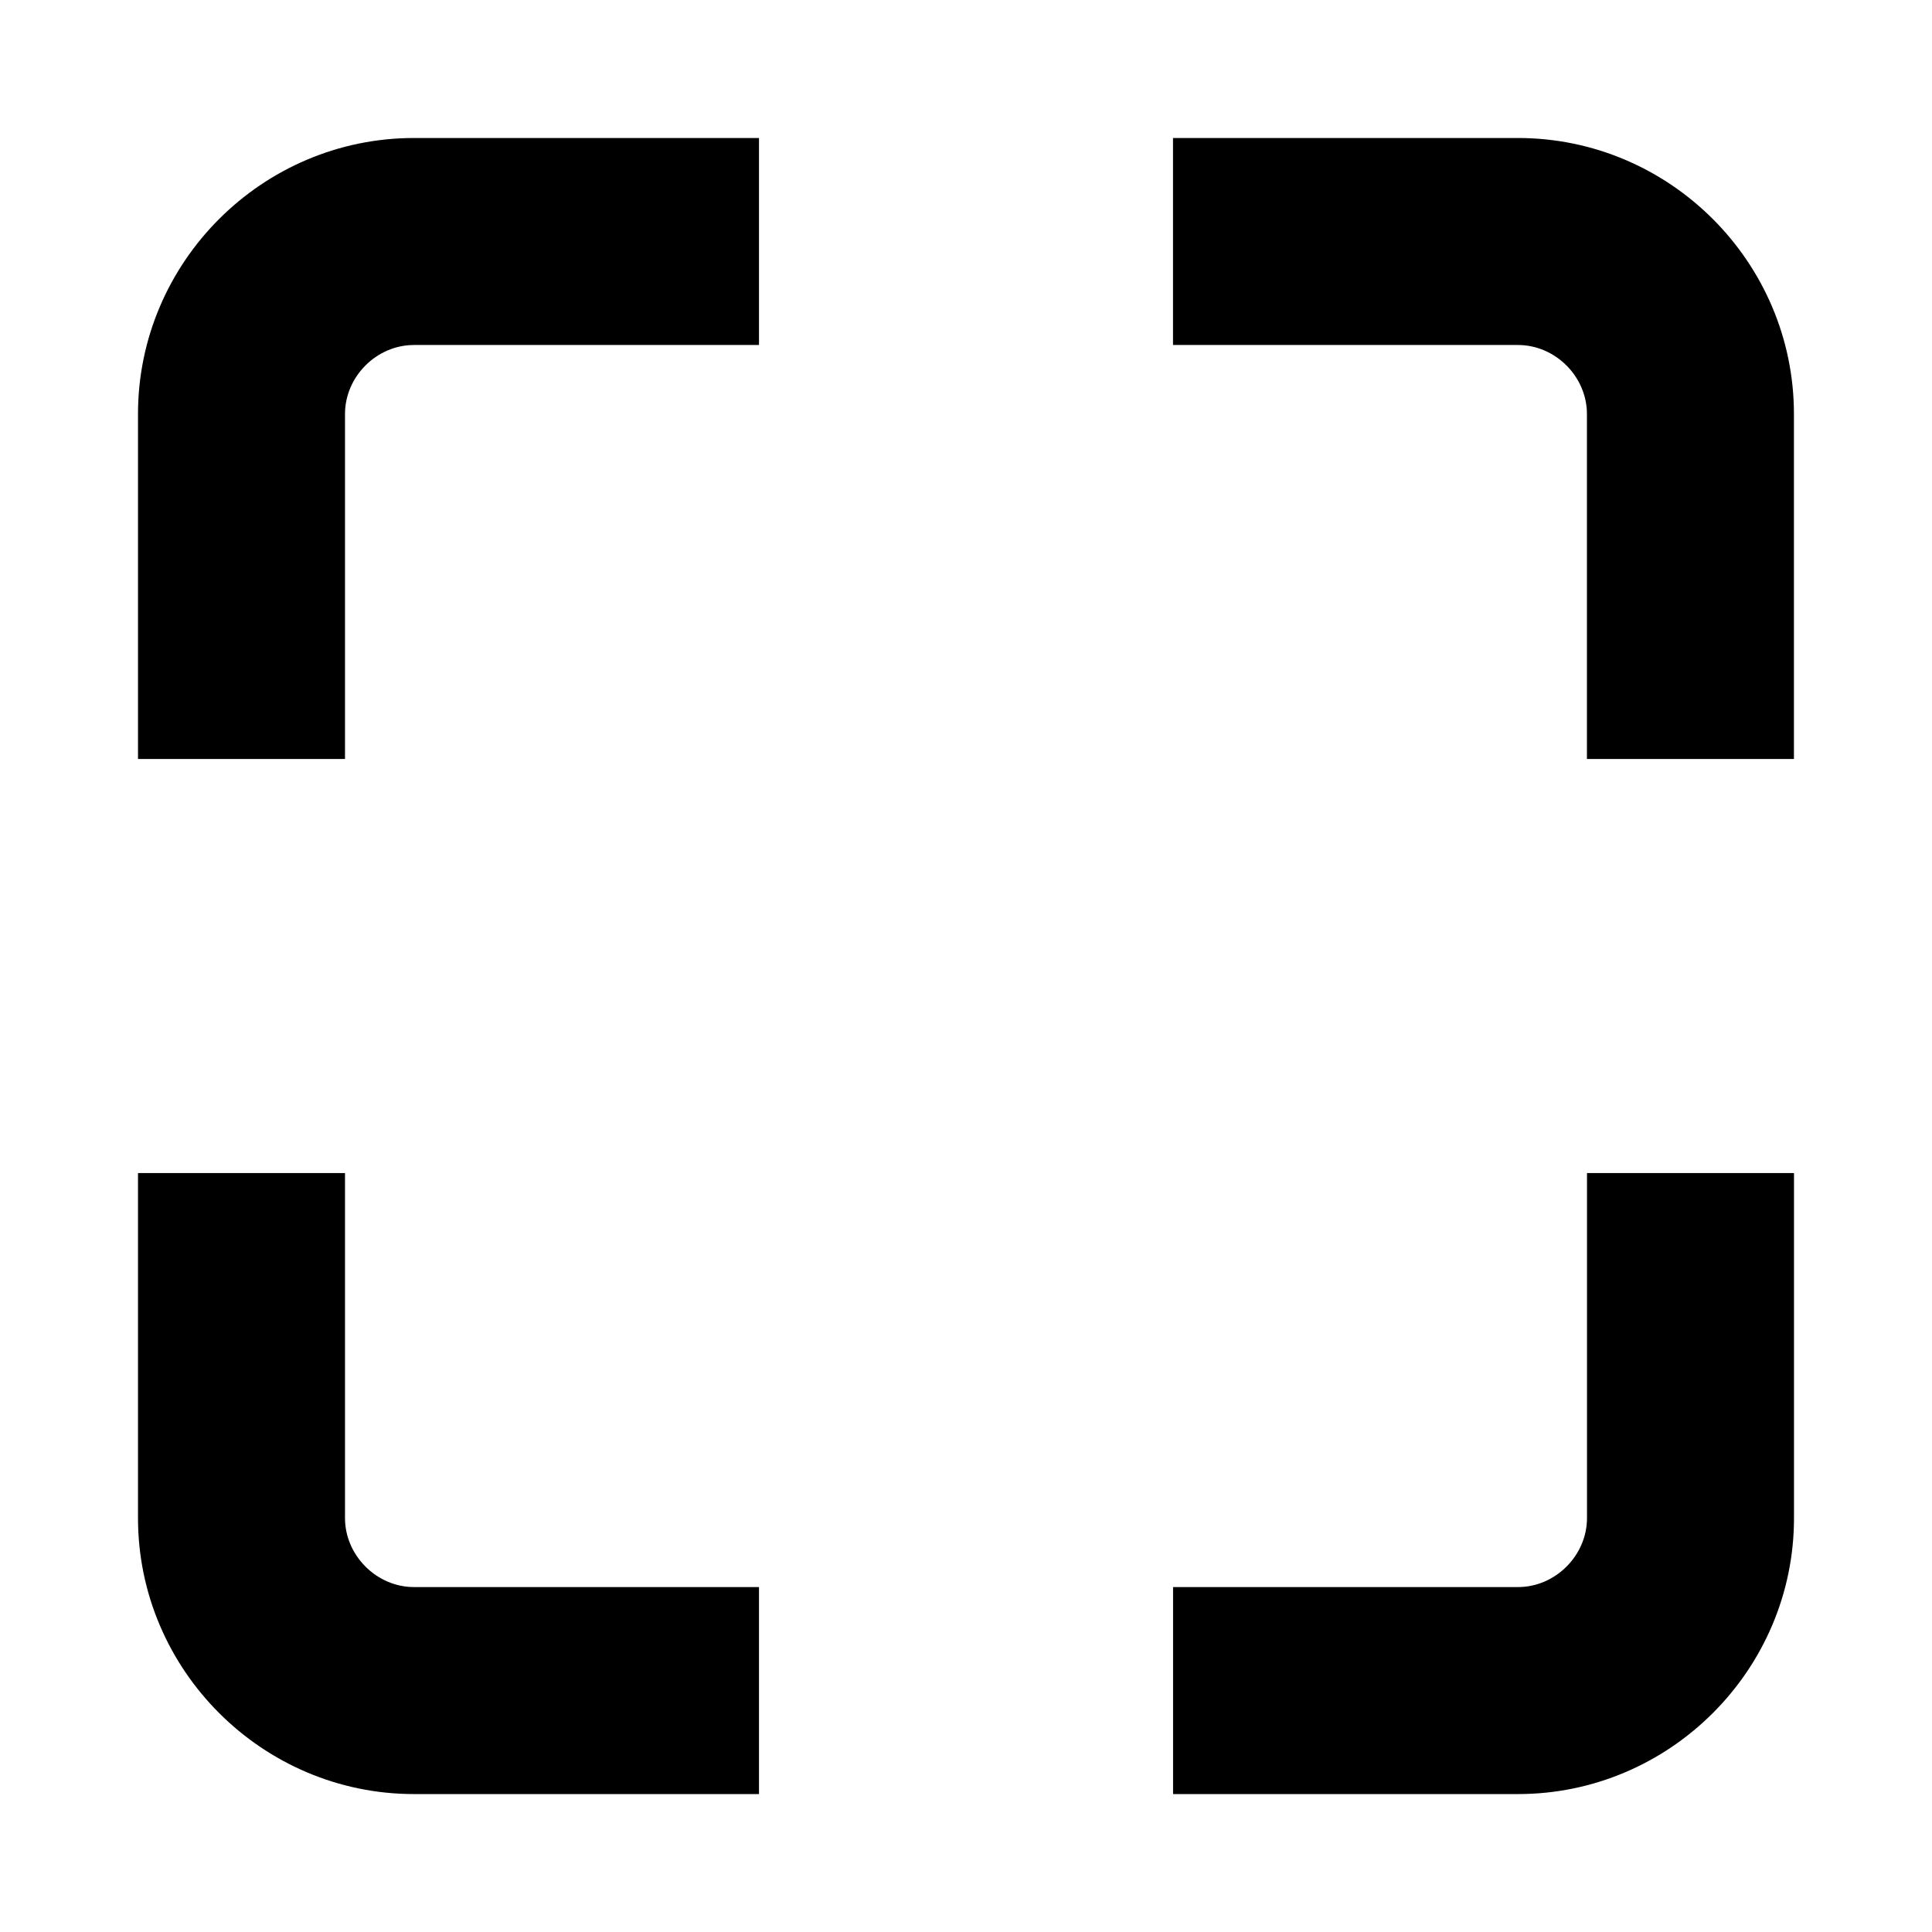 <!-- Generated by IcoMoon.io -->
<svg version="1.1" xmlns="http://www.w3.org/2000/svg" width="28" height="28" viewBox="0 0 28 28">
<title>fullscreen</title>
<path d="M5 22.001c0 0.541 0.457 1 1 1h5v3h-5c-2.201 0-4-1.801-4-4v-5h3v5zM21.999 2c2.201 0 4 1.8 4 4v5h-3v-5c0-0.542-0.457-1-1-1h-4.999v-3h4.999zM2 6c0-2.2 1.799-4 4-4h5v3h-5c-0.543 0-1 0.458-1 1v5h-3v-5zM23 22.001v-5h3v5c0 2.199-1.799 4-4 4h-4.999v-3h4.999c0.543 0 1-0.459 1-1z"></path>
</svg>
